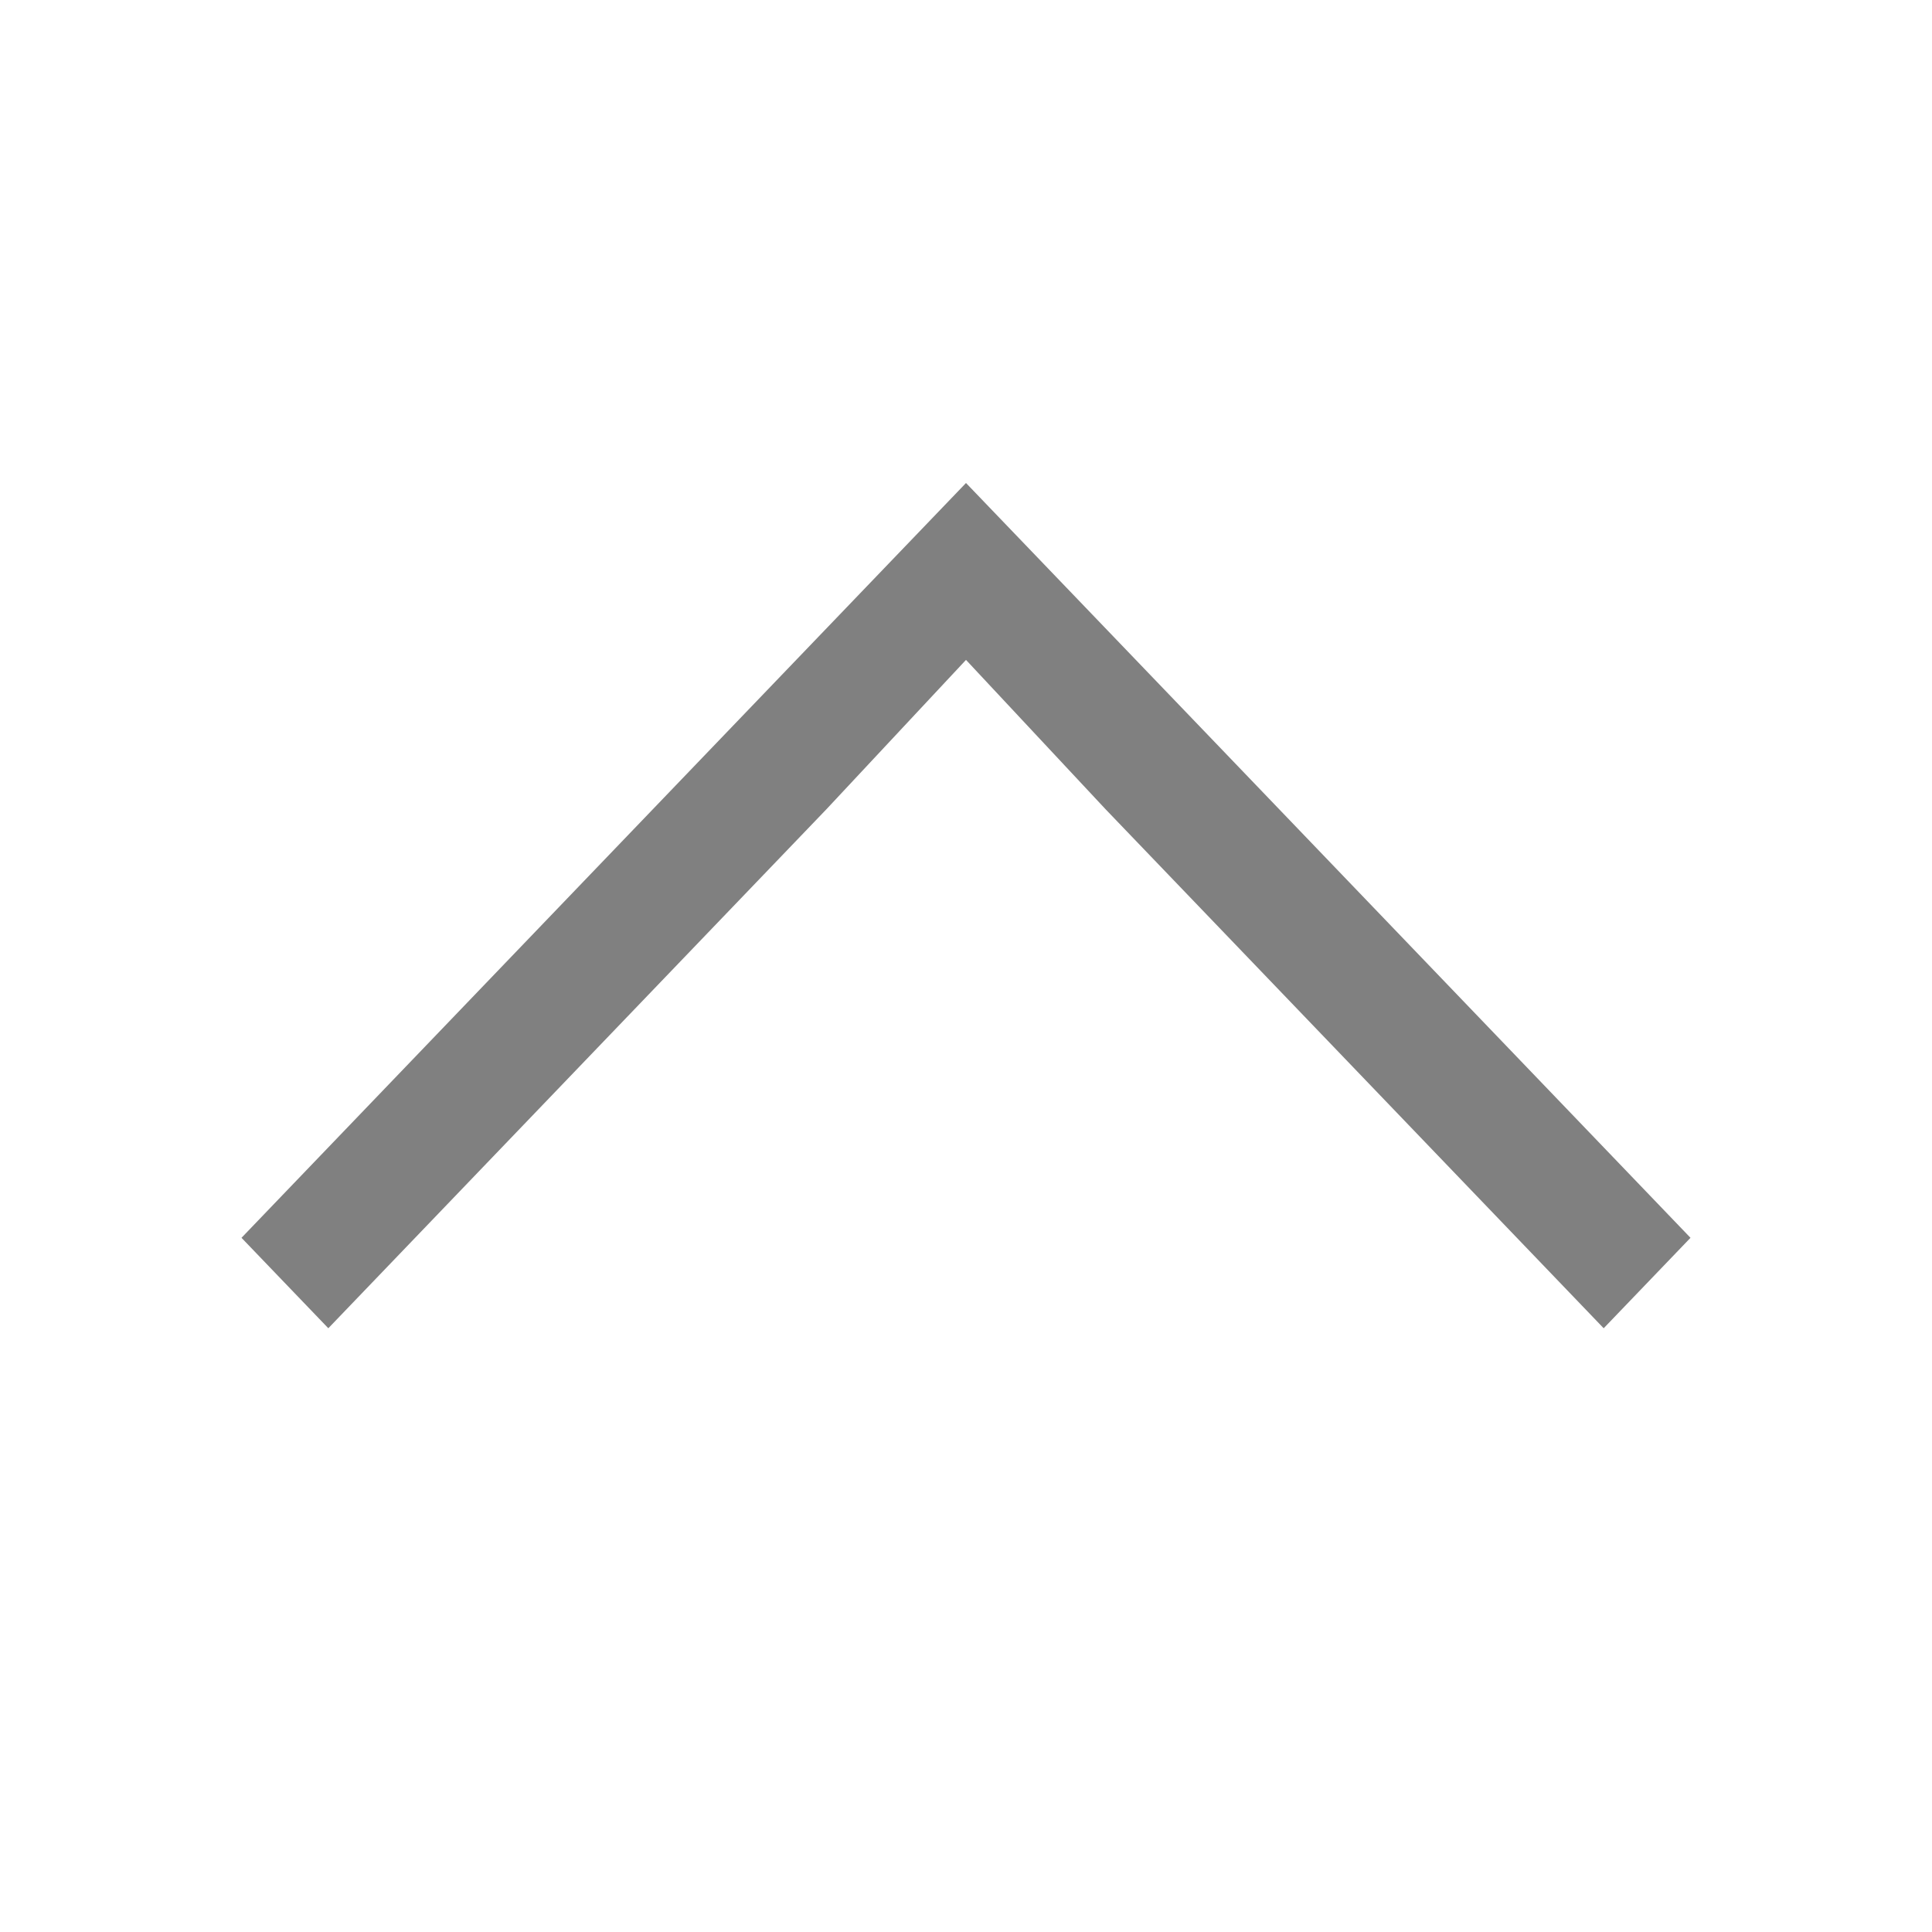 <svg xmlns="http://www.w3.org/2000/svg" version="1.1" viewBox="0 0 16 16">
 <defs>
  <style id="current-color-scheme" type="text/css">
   .ColorScheme-Text { color:#808080; }
  </style>
 </defs>
 <path class="ColorScheme-Text" d="M 8,4 2,10.251 2.719,11 6.844,6.702 8,5.465 9.156,6.702 13.281,11 14,10.251 9.875,5.953 Z" style="color:#808080;fill:currentColor"/>
</svg>
